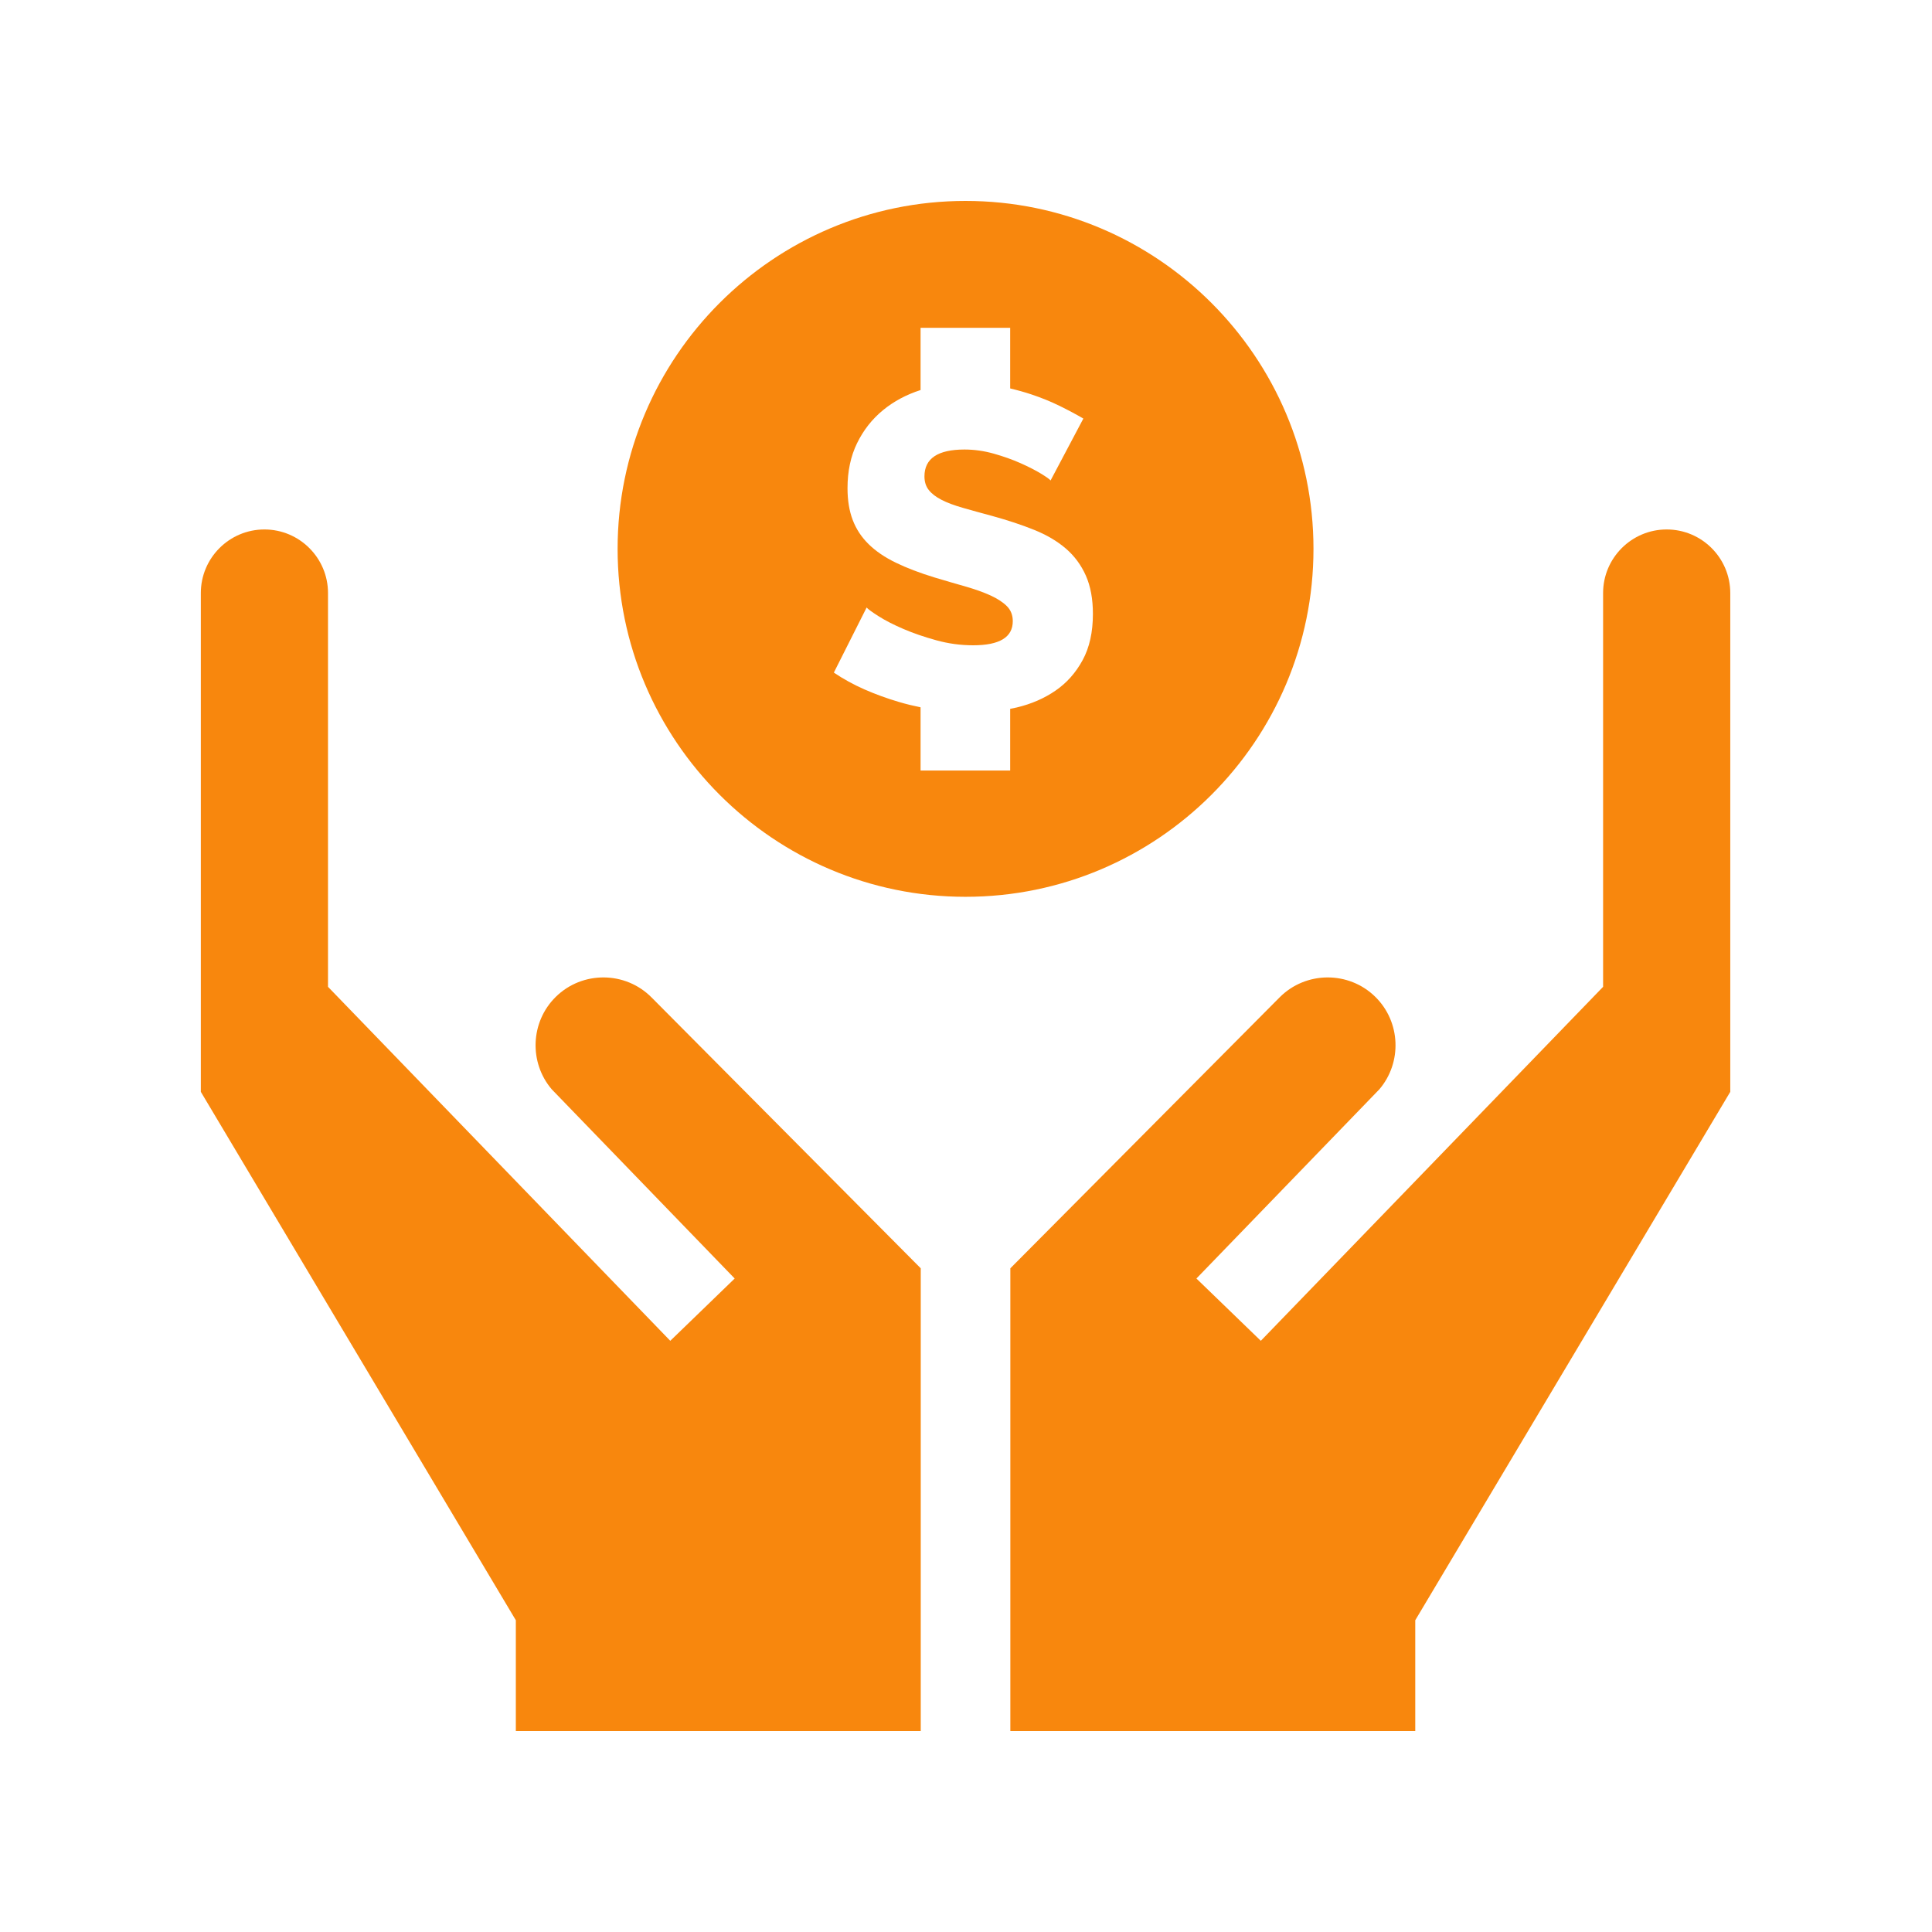 <svg width="125" height="125" viewBox="0 0 125 125" fill="none" xmlns="http://www.w3.org/2000/svg">
<path d="M84.982 35.512C84.982 23.099 74.884 13 62.47 13C50.058 13 39.959 23.099 39.959 35.512C39.959 47.925 50.058 58.023 62.47 58.023C74.884 58.023 84.982 47.925 84.982 35.512ZM70.048 42.707C69.606 43.522 69.022 44.18 68.295 44.681C67.569 45.181 66.734 45.546 65.791 45.771C65.648 45.805 65.503 45.832 65.358 45.861V49.853H59.561V45.763C59.088 45.666 58.621 45.553 58.163 45.417C57.397 45.192 56.655 44.922 55.938 44.608C55.222 44.293 54.559 43.93 53.95 43.517L56.071 39.305C56.15 39.404 56.405 39.59 56.837 39.865C57.269 40.141 57.804 40.415 58.442 40.69C59.081 40.965 59.793 41.21 60.578 41.426C61.363 41.643 62.158 41.75 62.964 41.75C64.673 41.75 65.527 41.23 65.527 40.189C65.527 39.797 65.399 39.473 65.144 39.217C64.889 38.962 64.535 38.731 64.084 38.525C63.631 38.319 63.097 38.128 62.478 37.95C61.859 37.774 61.186 37.578 60.461 37.361C59.498 37.067 58.664 36.748 57.957 36.404C57.25 36.061 56.665 35.663 56.204 35.211C55.743 34.76 55.398 34.239 55.173 33.65C54.947 33.061 54.834 32.374 54.834 31.588C54.834 30.488 55.04 29.516 55.453 28.672C55.865 27.828 56.425 27.116 57.132 26.536C57.831 25.963 58.641 25.531 59.561 25.236V21.211H65.358V25.132C65.831 25.244 66.29 25.371 66.735 25.52C67.383 25.736 67.986 25.982 68.546 26.256C69.106 26.531 69.622 26.806 70.093 27.081L67.972 31.087C67.913 31.009 67.707 30.862 67.353 30.645C67 30.43 66.558 30.204 66.028 29.967C65.498 29.732 64.918 29.526 64.29 29.349C63.661 29.173 63.033 29.084 62.405 29.084C60.676 29.084 59.812 29.664 59.812 30.822C59.812 31.175 59.905 31.47 60.093 31.705C60.279 31.942 60.553 32.152 60.917 32.339C61.28 32.526 61.737 32.697 62.287 32.854C62.836 33.012 63.474 33.189 64.201 33.384C65.203 33.66 66.106 33.959 66.911 34.283C67.716 34.607 68.399 35.01 68.959 35.49C69.518 35.972 69.949 36.556 70.255 37.243C70.559 37.931 70.711 38.755 70.711 39.718C70.711 40.896 70.49 41.893 70.048 42.707Z" fill="#F8870D"/>
<path d="M35.958 64.497C34.313 66.116 34.217 68.744 35.697 70.478L47.534 82.72L43.367 86.75L21.222 63.847V38.37C21.222 36.101 19.376 34.256 17.108 34.256C14.839 34.256 12.994 36.101 12.994 38.37V70.642L33.374 104.829V112H59.572V82.059L42.154 64.532C40.455 62.822 37.675 62.807 35.958 64.497Z" fill="#F8870D"/>
<path d="M107.834 34.256C105.566 34.256 103.72 36.101 103.72 38.37V63.847L81.575 86.75L77.408 82.72L89.245 70.478C90.724 68.744 90.629 66.116 88.984 64.497C87.267 62.807 84.487 62.822 82.788 64.532L65.369 82.059V112H91.567V104.829L111.948 70.642V38.37C111.948 36.101 110.103 34.256 107.834 34.256Z" fill="#F8870D"/>
</svg>
